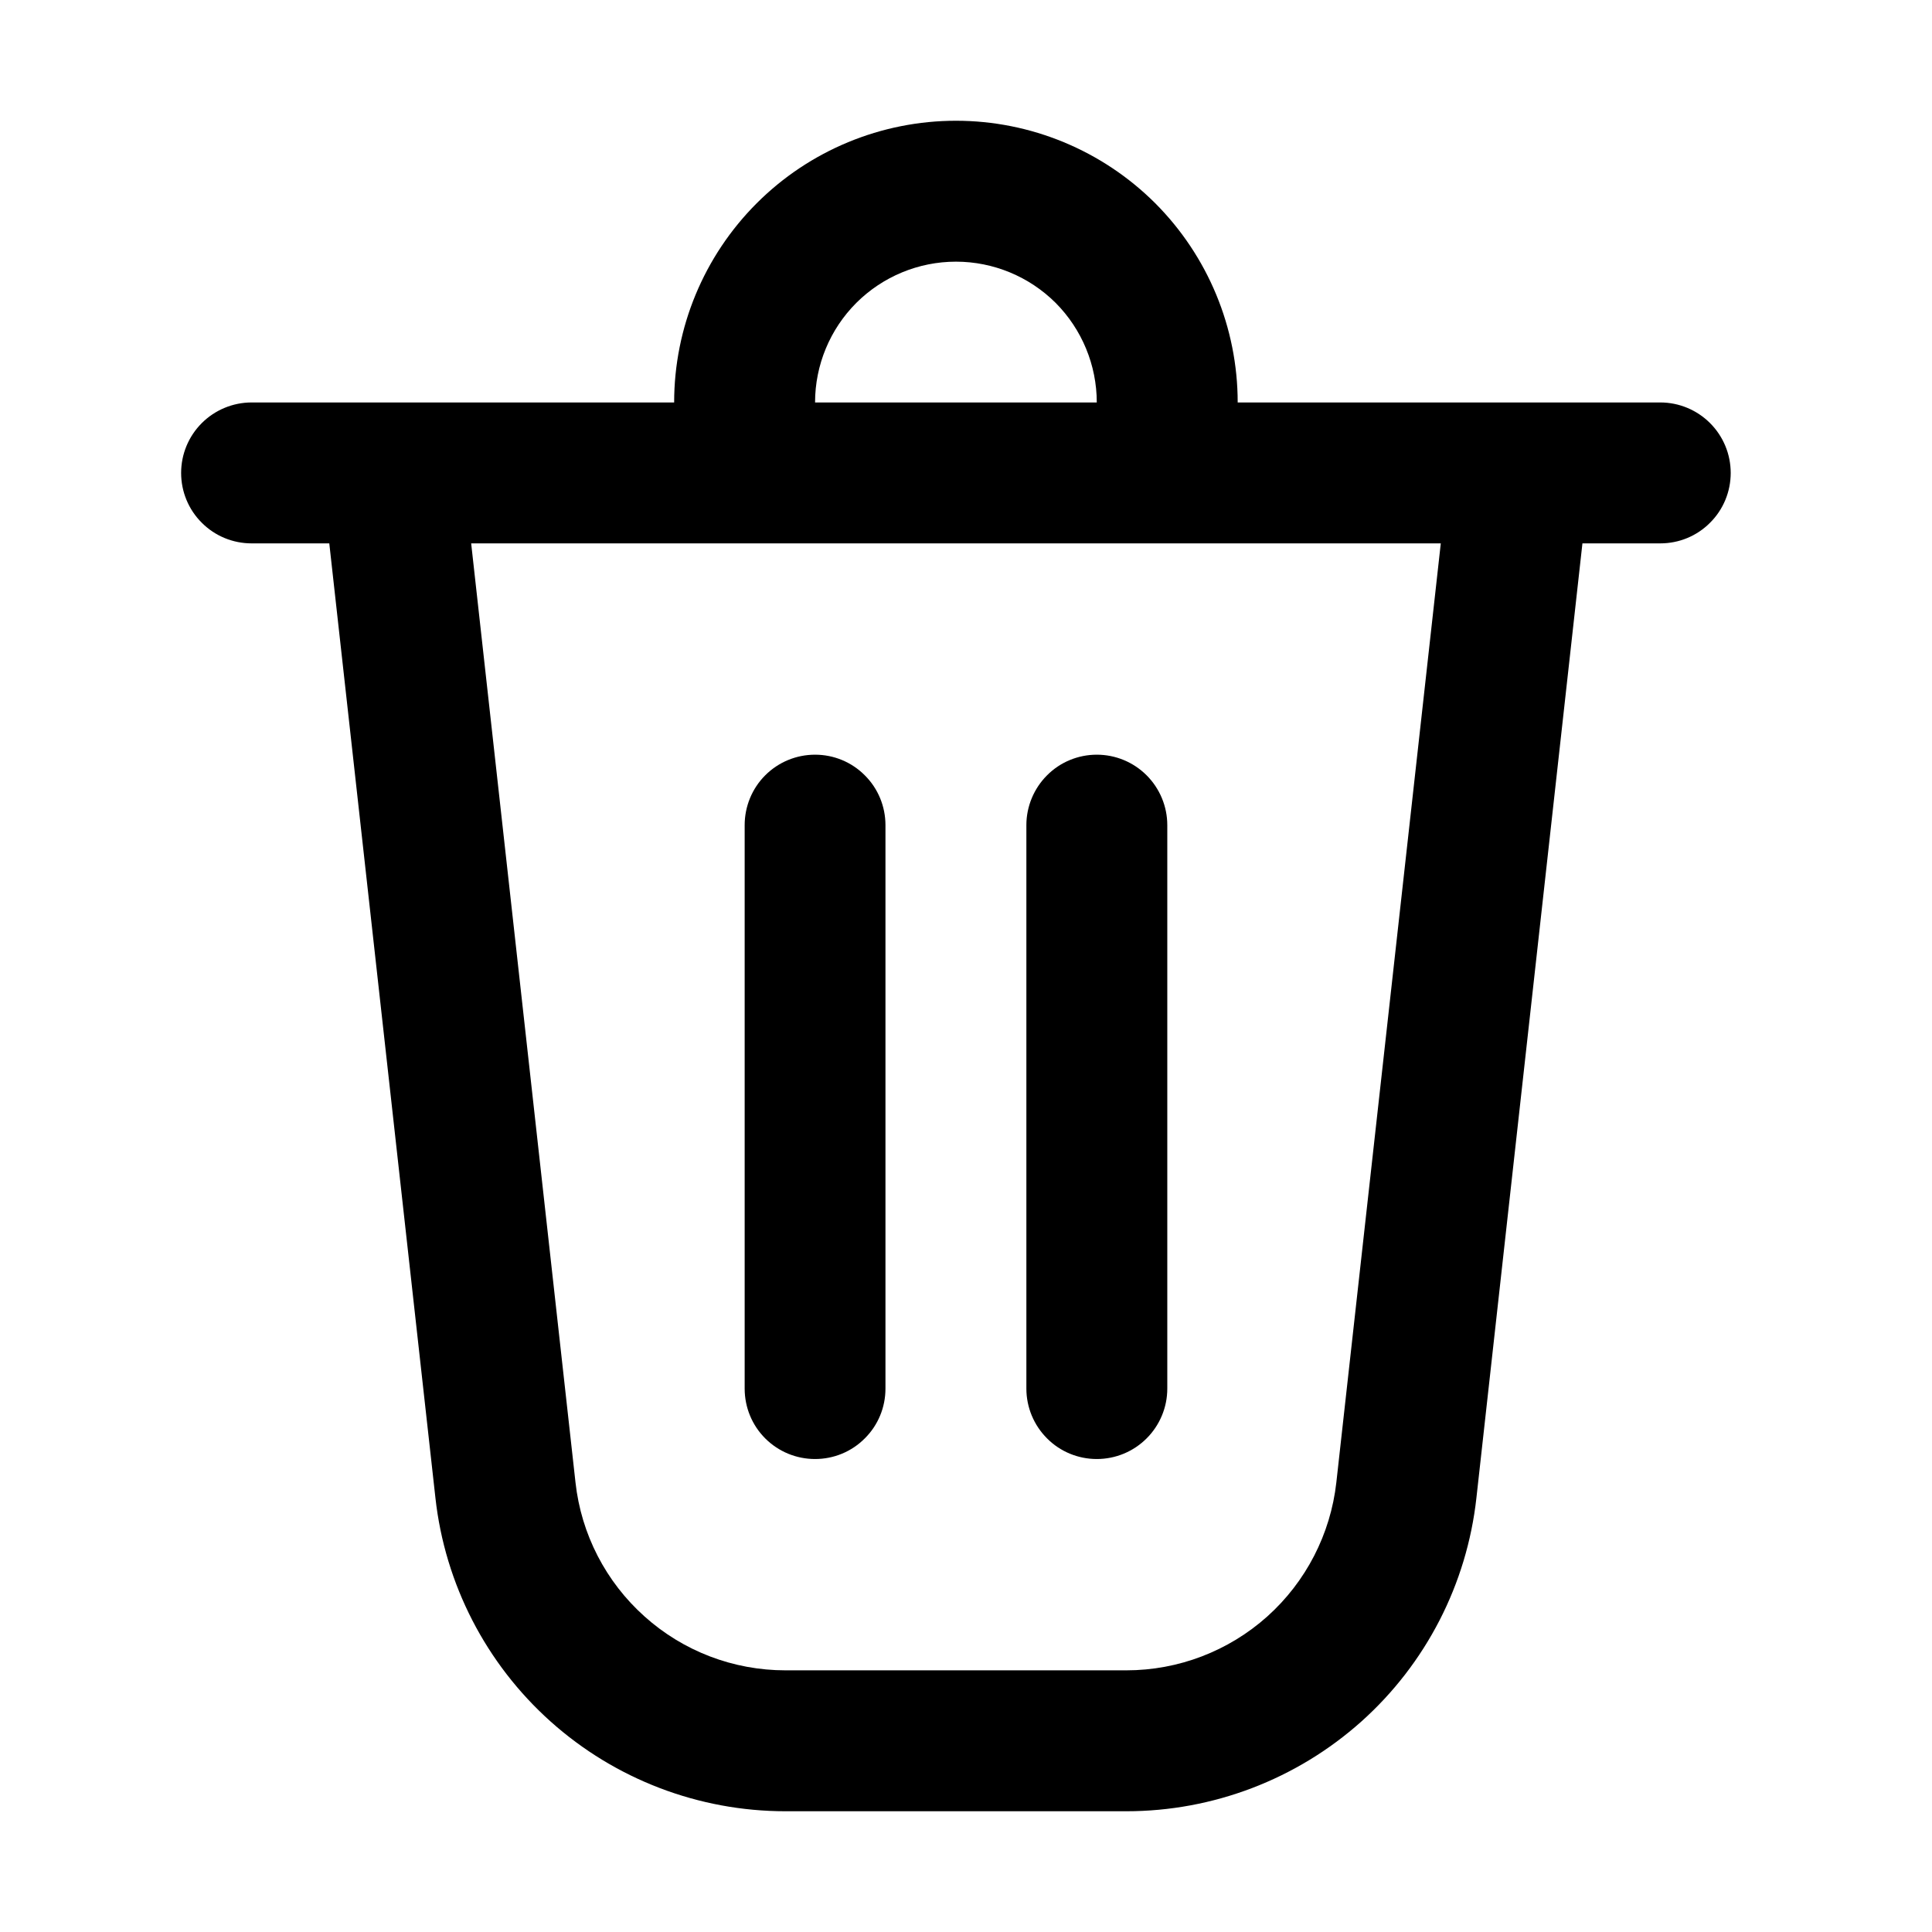 <svg width="16" height="16" viewBox="0 0 16 16" fill="current" xmlns="http://www.w3.org/2000/svg">
<path d="M6.167 6.833V11.5C6.167 11.655 6.228 11.803 6.337 11.912C6.447 12.022 6.595 12.083 6.75 12.083C6.905 12.083 7.053 12.022 7.162 11.912C7.272 11.803 7.333 11.655 7.333 11.5V6.833C7.333 6.679 7.272 6.53 7.162 6.421C7.053 6.311 6.905 6.25 6.75 6.25C6.595 6.25 6.447 6.311 6.337 6.421C6.228 6.53 6.167 6.679 6.167 6.833Z" fill="current"/>
<path d="M9.083 6.25C9.238 6.25 9.386 6.311 9.496 6.421C9.605 6.53 9.667 6.679 9.667 6.833V11.5C9.667 11.655 9.605 11.803 9.496 11.912C9.386 12.022 9.238 12.083 9.083 12.083C8.929 12.083 8.78 12.022 8.671 11.912C8.562 11.803 8.5 11.655 8.5 11.5V6.833C8.5 6.679 8.562 6.53 8.671 6.421C8.78 6.311 8.929 6.25 9.083 6.25Z" fill="current"/>
<path d="M10.25 3.333H13.75C13.905 3.333 14.053 3.395 14.162 3.504C14.272 3.614 14.333 3.762 14.333 3.917C14.333 4.071 14.272 4.22 14.162 4.329C14.053 4.439 13.905 4.5 13.75 4.5H13.105L12.227 12.405C12.148 13.119 11.809 13.778 11.274 14.257C10.739 14.735 10.046 15 9.328 15H6.505C5.787 15 5.094 14.735 4.56 14.257C4.025 13.778 3.685 13.119 3.606 12.405L2.727 4.5H2.083C1.929 4.5 1.78 4.439 1.671 4.329C1.561 4.22 1.5 4.071 1.5 3.917C1.5 3.762 1.561 3.614 1.671 3.504C1.78 3.395 1.929 3.333 2.083 3.333H5.583C5.583 2.714 5.829 2.121 6.267 1.683C6.704 1.246 7.298 1 7.917 1C8.536 1 9.129 1.246 9.567 1.683C10.004 2.121 10.25 2.714 10.25 3.333ZM7.917 2.167C7.607 2.167 7.311 2.29 7.092 2.508C6.873 2.727 6.75 3.024 6.75 3.333H9.083C9.083 3.024 8.96 2.727 8.742 2.508C8.523 2.29 8.226 2.167 7.917 2.167ZM3.902 4.5L4.766 12.277C4.813 12.705 5.017 13.1 5.338 13.387C5.659 13.675 6.074 13.833 6.505 13.833H9.328C9.759 13.833 10.174 13.674 10.495 13.387C10.815 13.1 11.019 12.705 11.067 12.277L11.932 4.5H3.903H3.902Z" fill="current"/>
</svg>
